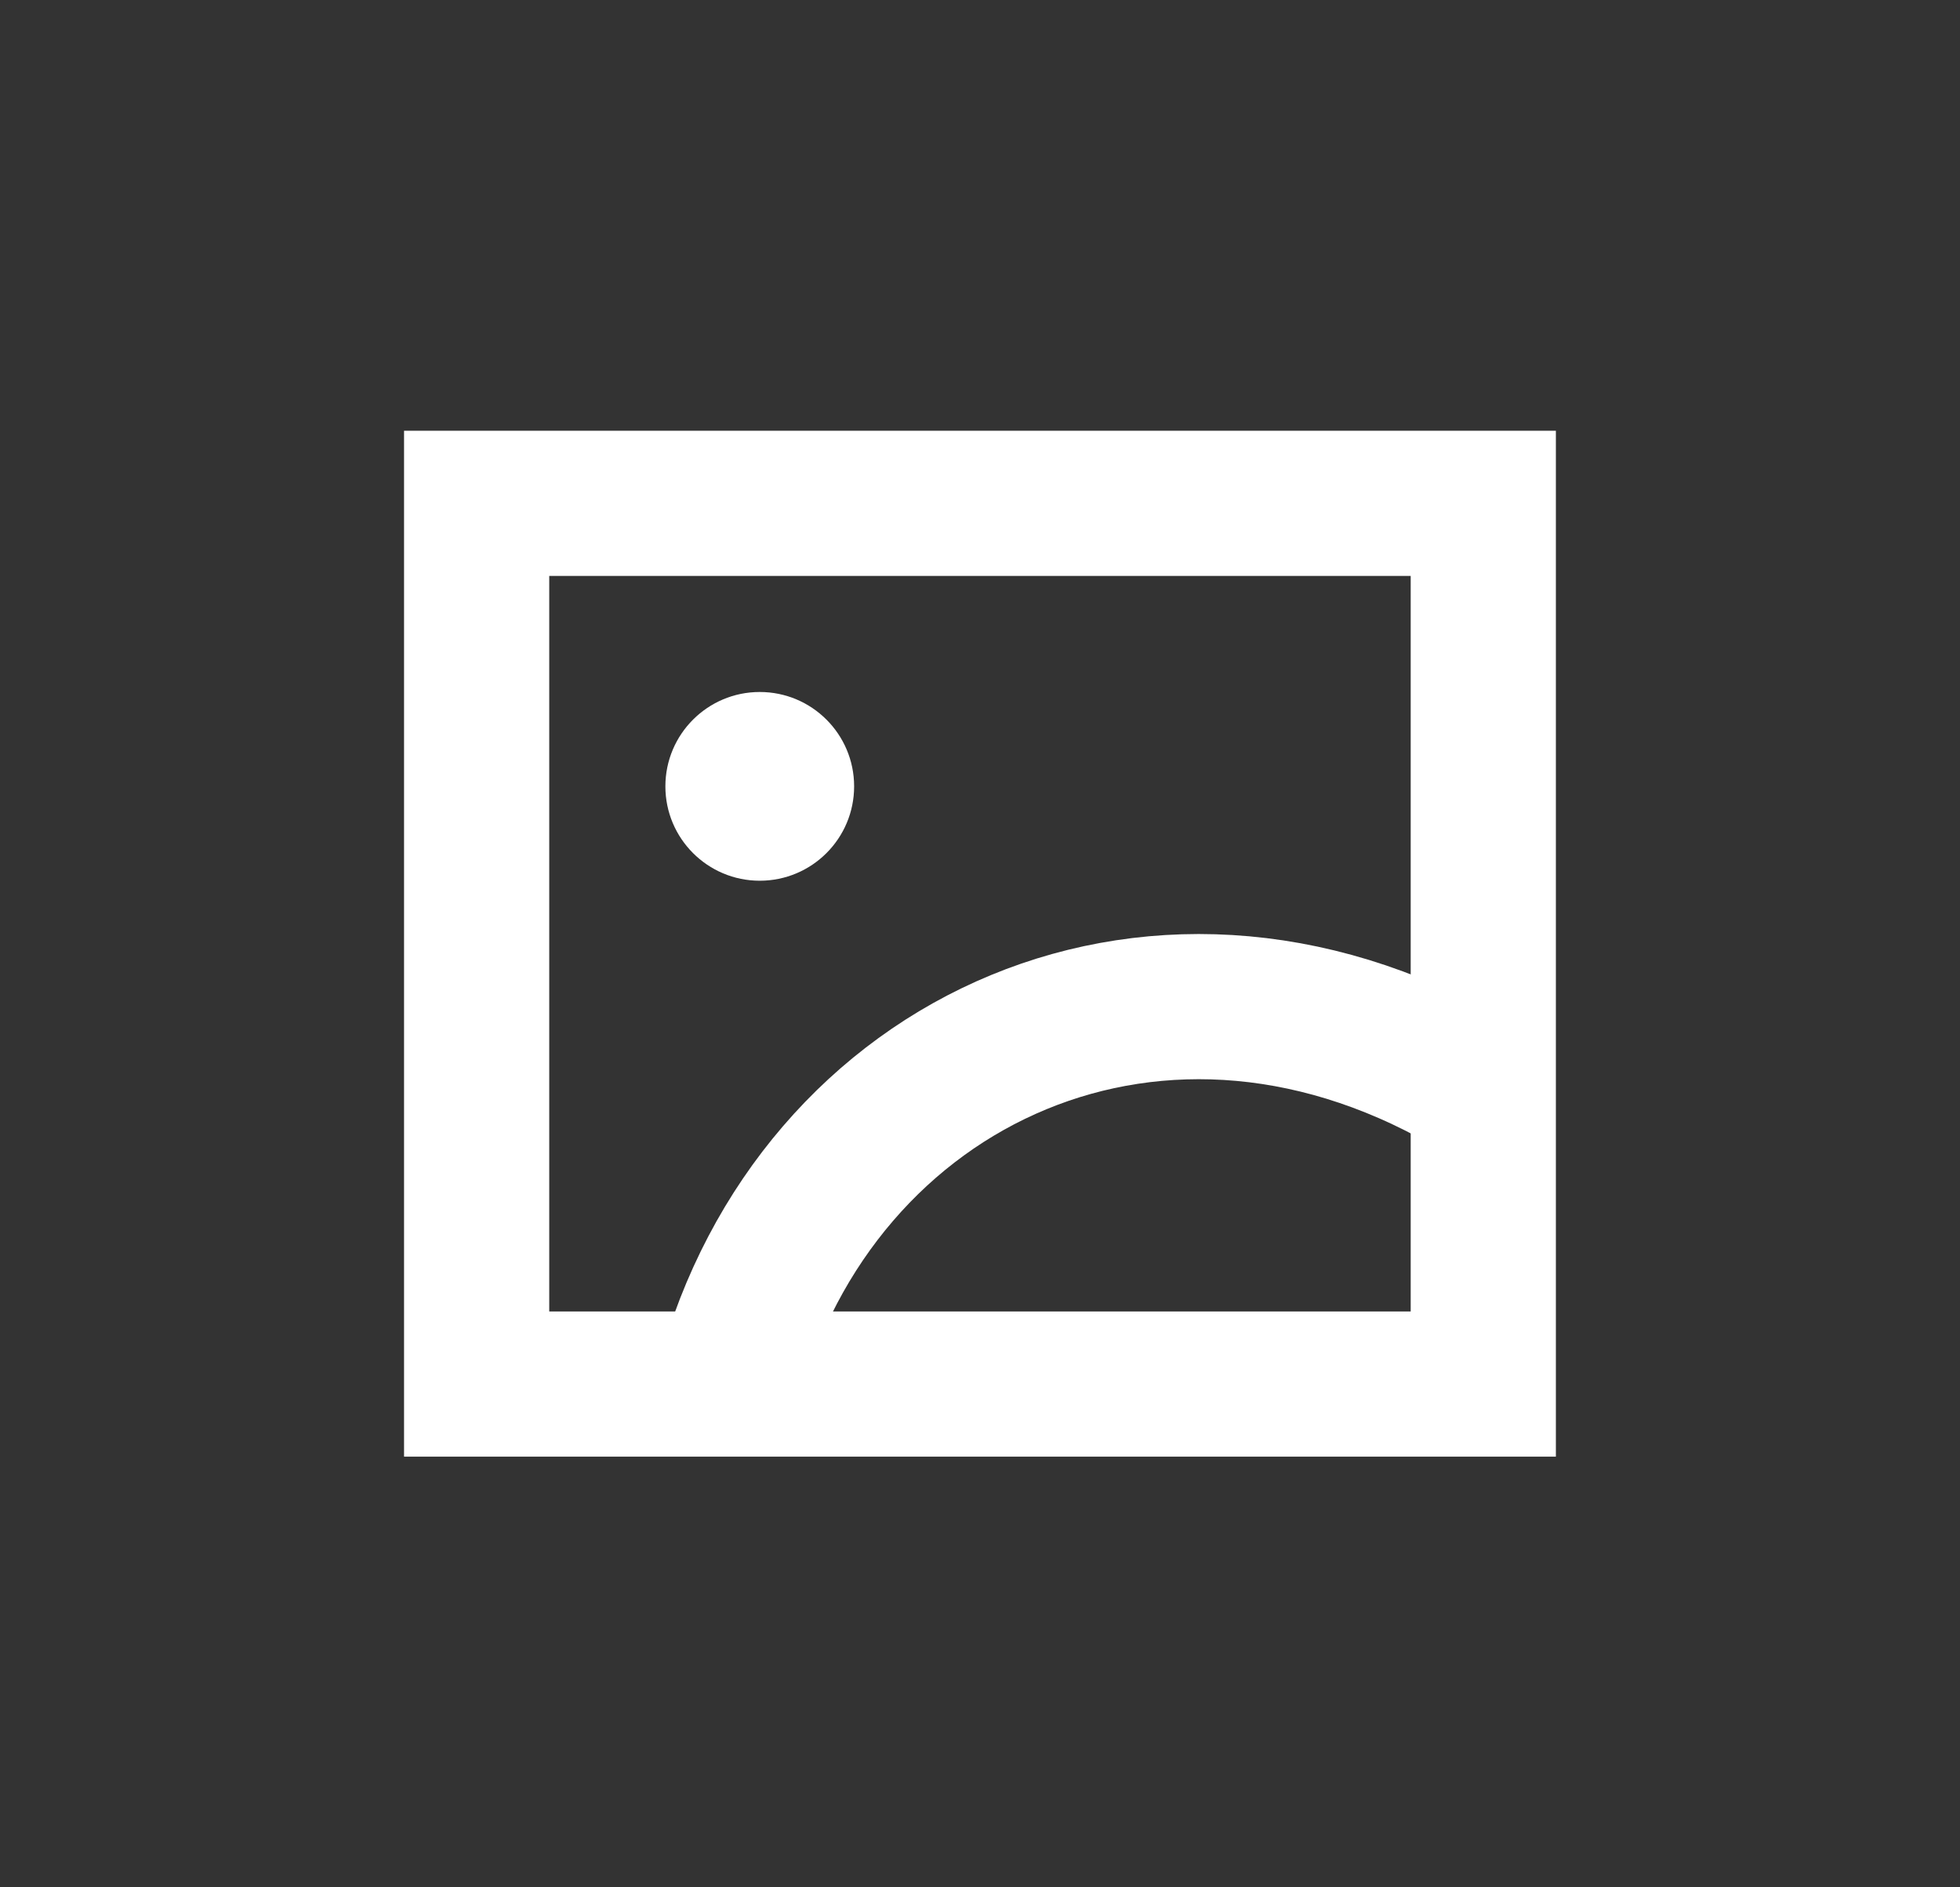 <svg width="27" height="26" viewBox="0 0 27 26" fill="none" xmlns="http://www.w3.org/2000/svg">
<rect x="0" y="0" width="27" height="26" fill="#333333" stroke="none"/>
<rect x="6.566" y="6.934" width="13.867" height="12.133" stroke="white" stroke-width="2"/>
<path d="M10.033 19.067C11.233 14.581 16.033 12.339 20.433 15.03" stroke="white" stroke-width="2"/>
<circle cx="10.466" cy="10.833" r="1.3" fill="white"/>
</svg>
